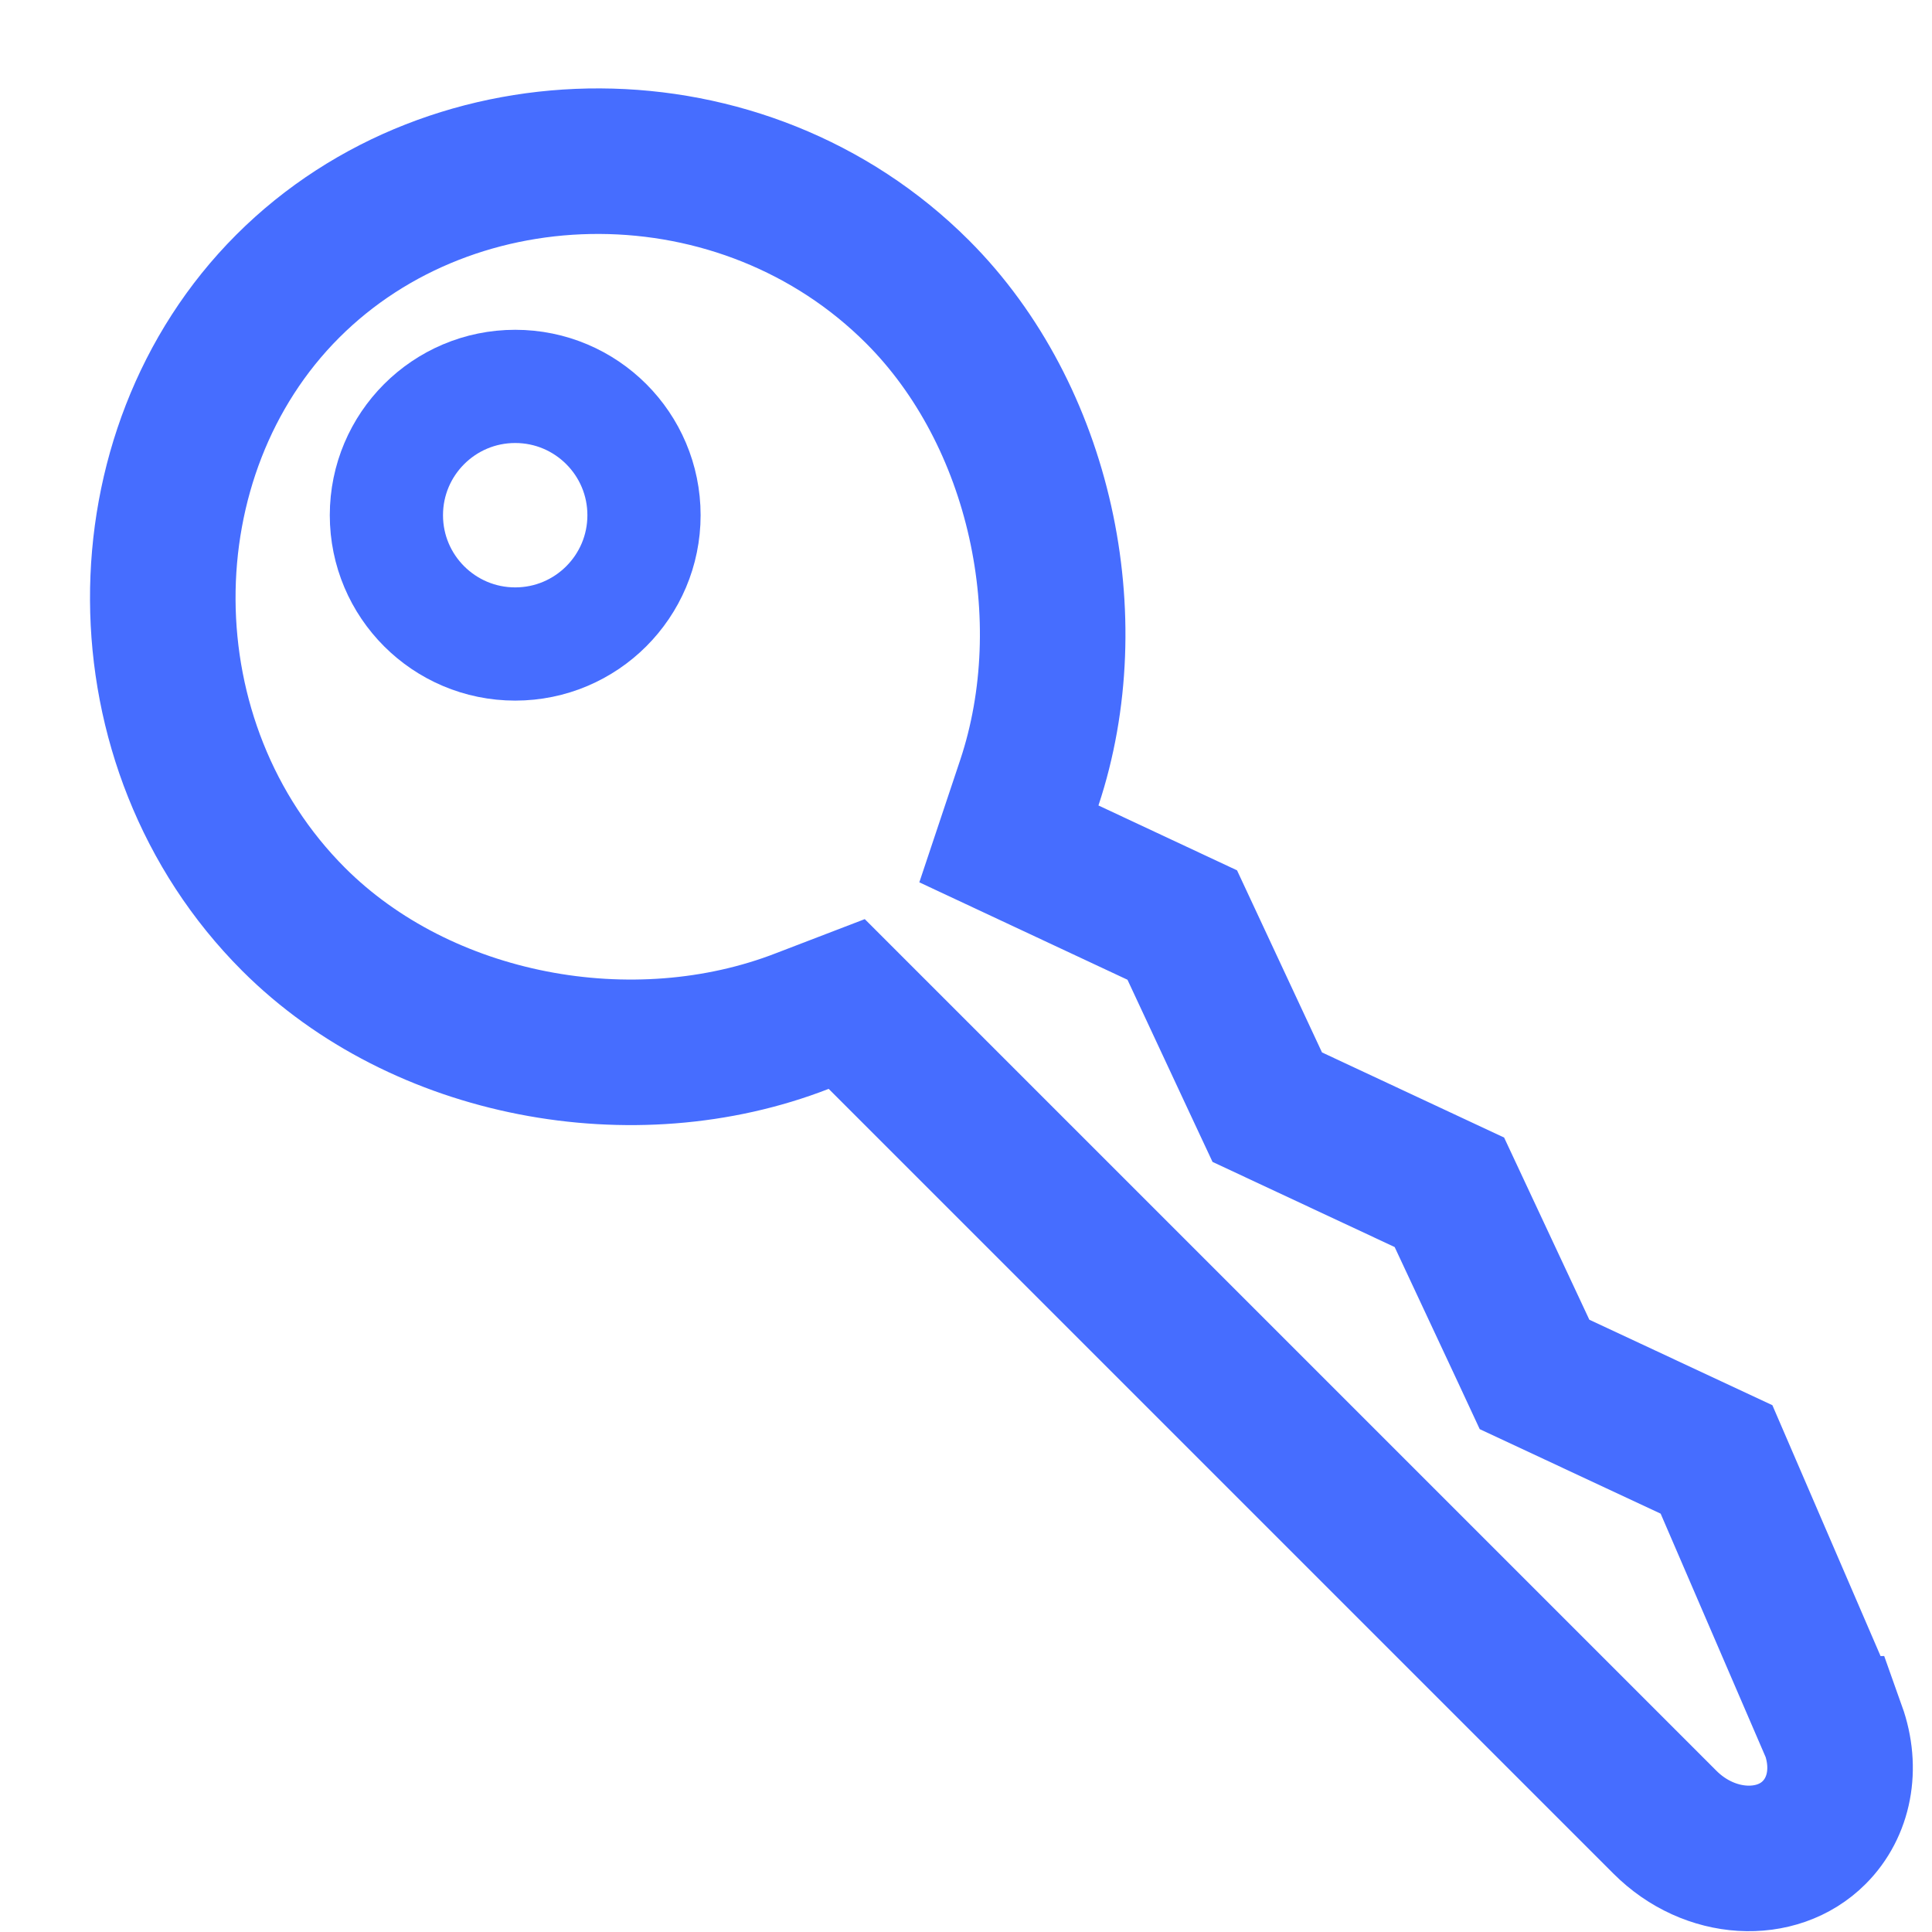 <svg xmlns="http://www.w3.org/2000/svg" xmlns:xlink="http://www.w3.org/1999/xlink" width="15" height="15" viewBox="0 0 15 15">
    <defs>
        <path id="a" d="M0 0h16v16H0z"/>
    </defs>
    <g fill="none" fill-rule="evenodd">
        <mask id="b" fill="#fff">
            <use xlink:href="#a"/>
        </mask>
        <g fill-rule="nonzero" stroke="#466DFF" mask="url(#b)">
            <g transform="translate(-1 -1)">
                <path stroke-width="1.13" d="M15.233 14.429v-.002.002zm0 .003l-.906-2.101-1.413-.66-.087-.187-.574-1.227-1.414-.661-.087-.186-.573-1.228-1.346-.63.159-.476c.425-1.278.088-2.854-.868-3.81-1.351-1.351-3.594-1.34-4.89-.044-1.296 1.296-1.306 3.563.045 4.915.995.995 2.64 1.3 3.951.79l.344-.132 6.353 6.353c.348.348.869.37 1.158.08.195-.195.256-.496.149-.796z"/>
                <circle cx="5" cy="5" r="1" stroke-width=".879"/>
            </g>
        </g>
    </g>
</svg>
